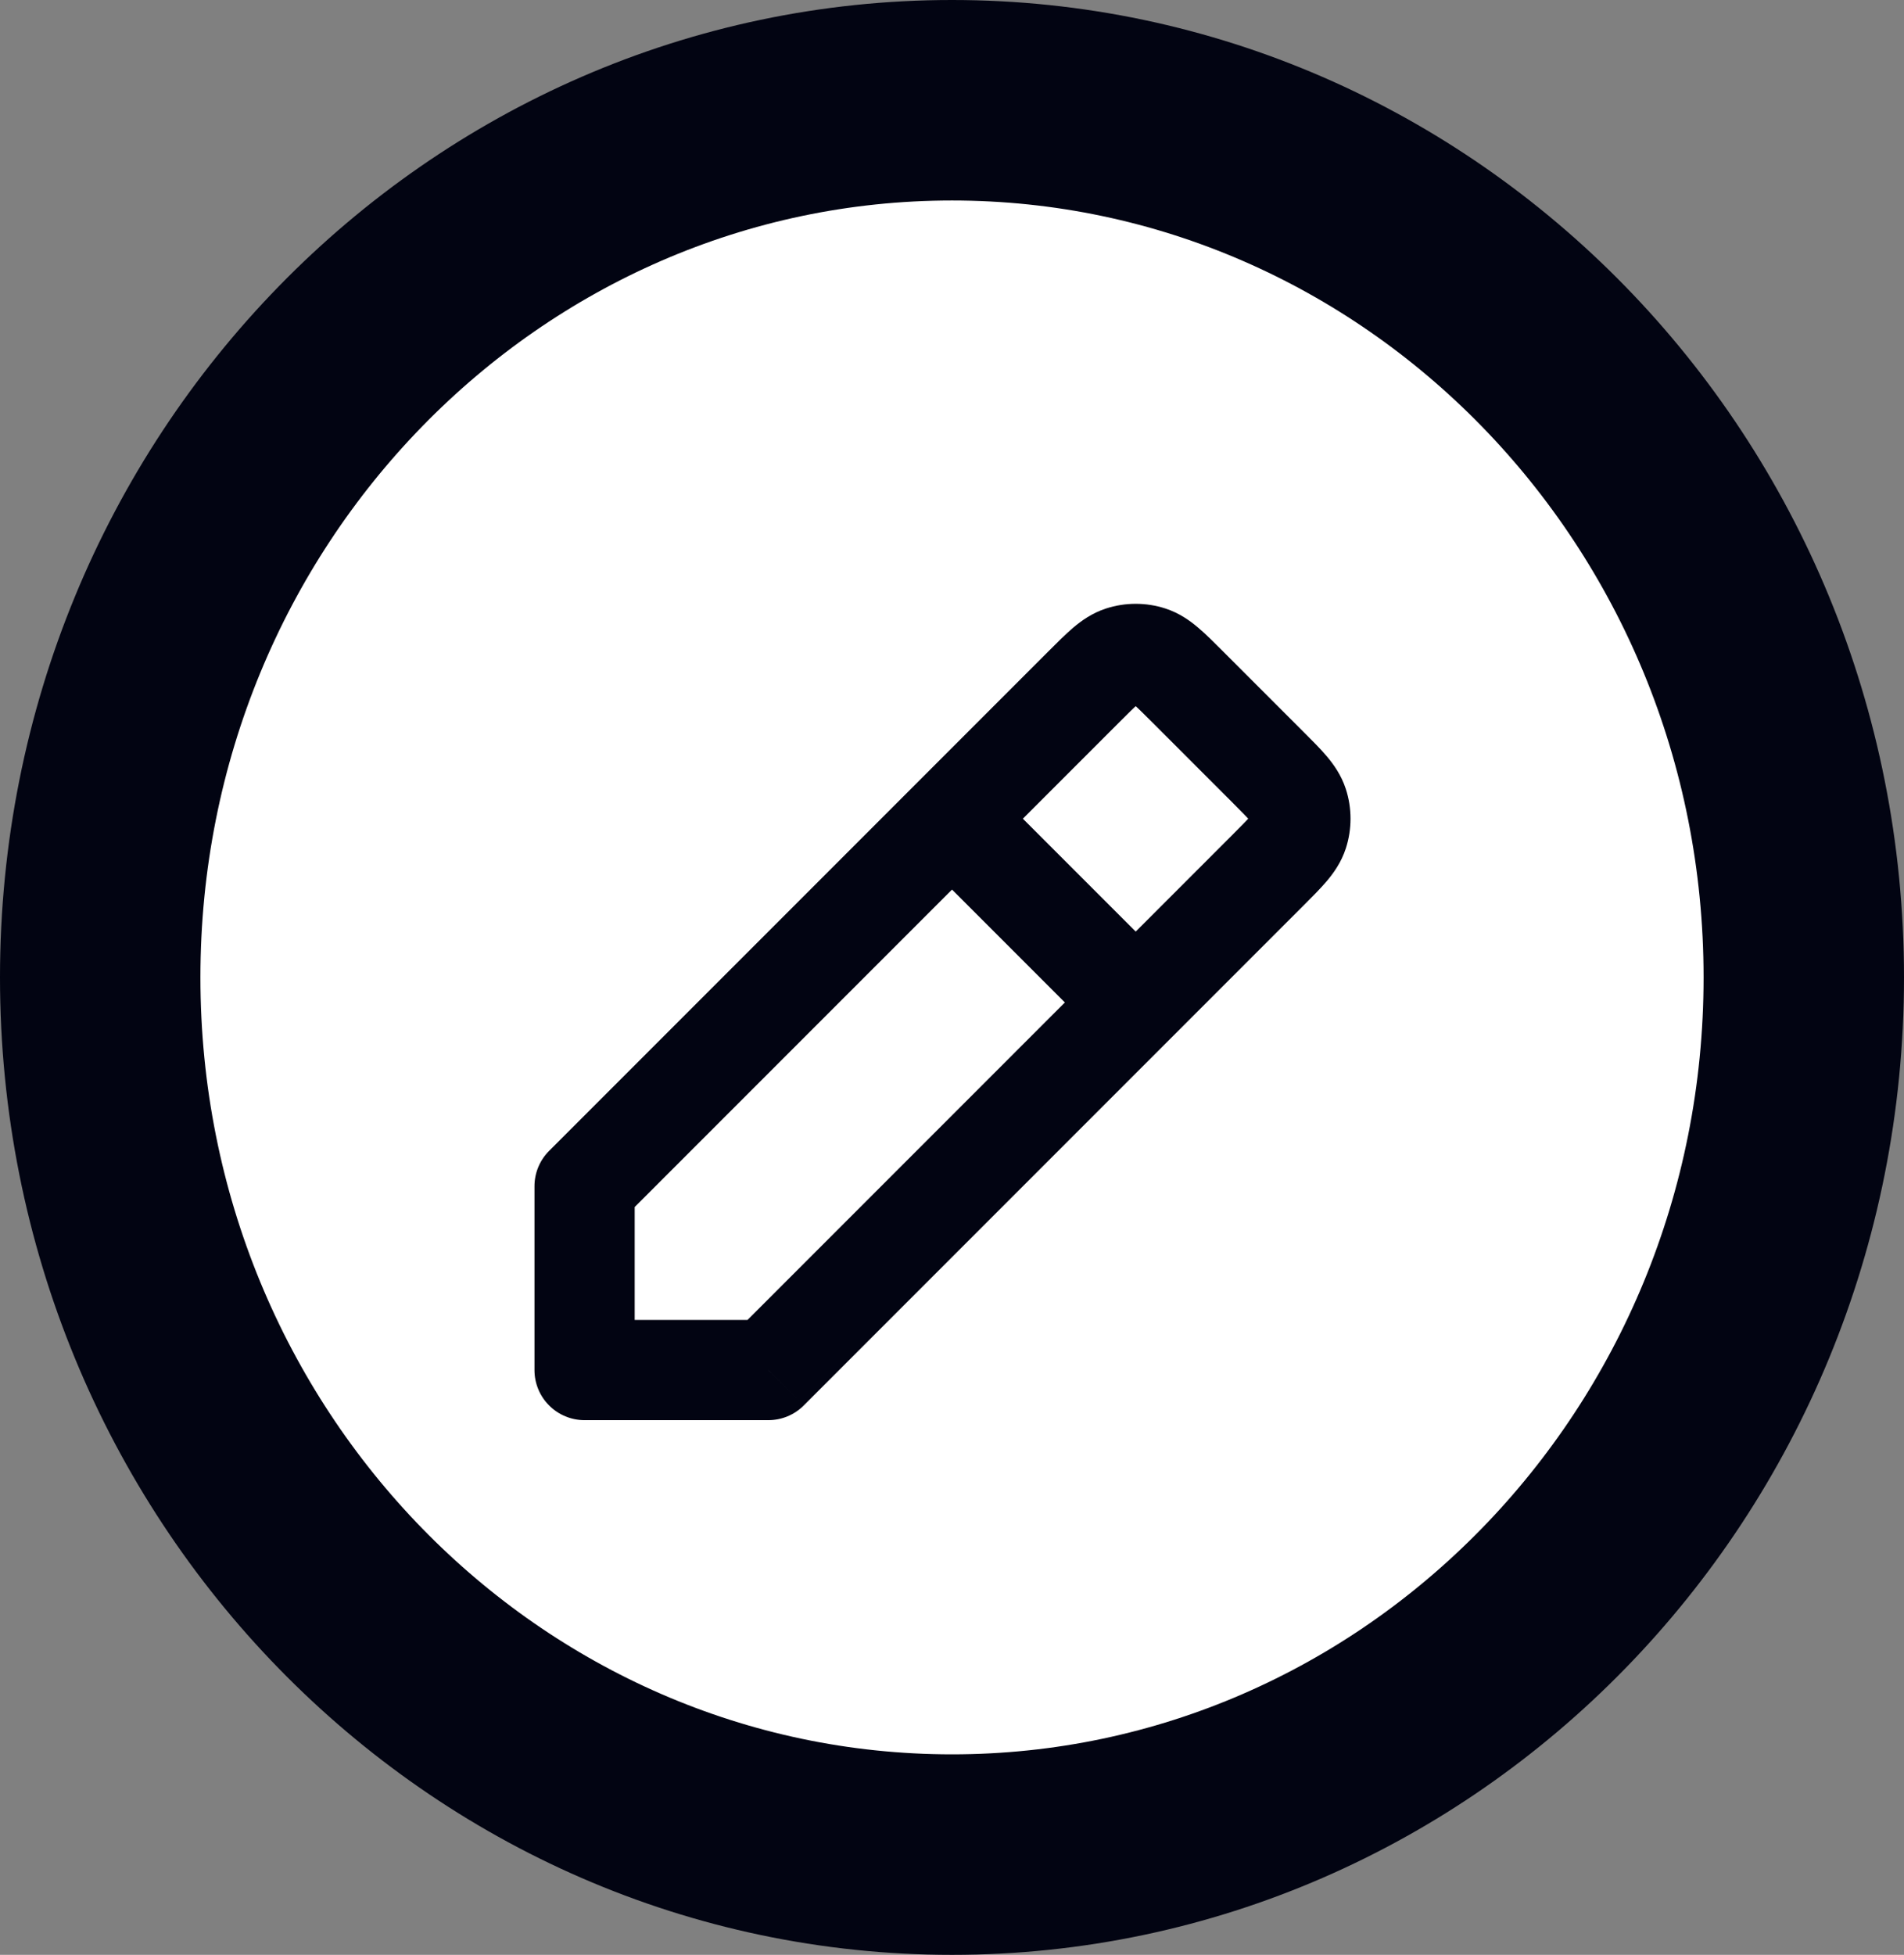 <svg width="38" height="39" viewBox="0 0 38 39" fill="none" xmlns="http://www.w3.org/2000/svg">
<rect x="0" y="0" width="38" height="39" fill="#808080" stroke="none"/>
<path d="M36 19.5C36 29.214 28.34 37 19 37C9.66 37 2 29.214 2 19.5C2 9.786 9.66 2 19 2C28.34 2 36 9.786 36 19.5Z" fill="white" stroke="#020412" stroke-width="4"/>
<path d="M11.667 27.333H10.667C10.667 27.599 10.772 27.853 10.96 28.04C11.147 28.228 11.402 28.333 11.667 28.333L11.667 27.333ZM11.667 23.667L10.96 22.96C10.772 23.147 10.667 23.401 10.667 23.667H11.667ZM21.63 13.704L20.922 12.997L20.922 12.997L21.63 13.704ZM23.704 13.704L22.997 14.411L22.997 14.411L23.704 13.704ZM25.296 15.296L26.003 14.589L26.003 14.589L25.296 15.296ZM25.296 17.37L24.589 16.663L24.589 16.663L25.296 17.37ZM15.333 27.333L15.333 28.333C15.599 28.333 15.853 28.228 16.041 28.04L15.333 27.333ZM25.909 16.05L26.86 15.741L26.86 15.741L25.909 16.05ZM25.909 16.616L24.958 16.308L24.958 16.308L25.909 16.616ZM22.383 13.091L22.074 12.14L22.074 12.14L22.383 13.091ZM22.95 13.091L23.259 12.14L22.95 13.091ZM19.707 15.626C19.317 15.236 18.683 15.236 18.293 15.626C17.902 16.017 17.902 16.65 18.293 17.04L19.707 15.626ZM21.96 20.707C22.35 21.098 22.983 21.098 23.374 20.707C23.764 20.317 23.764 19.683 23.374 19.293L21.96 20.707ZM12.667 27.333V23.667H10.667V27.333H12.667ZM12.374 24.374L22.337 14.411L20.922 12.997L10.96 22.96L12.374 24.374ZM22.997 14.411L24.589 16.003L26.003 14.589L24.411 12.997L22.997 14.411ZM24.589 16.663L14.626 26.626L16.041 28.04L26.003 18.078L24.589 16.663ZM15.333 26.333L11.667 26.333L11.667 28.333L15.333 28.333L15.333 26.333ZM24.589 16.003C24.782 16.197 24.884 16.299 24.951 16.378C25.01 16.448 24.981 16.43 24.958 16.359L26.86 15.741C26.769 15.461 26.615 15.248 26.476 15.084C26.344 14.928 26.173 14.759 26.003 14.589L24.589 16.003ZM26.003 18.078C26.173 17.908 26.344 17.738 26.476 17.583C26.615 17.419 26.769 17.206 26.86 16.926L24.958 16.308C24.981 16.237 25.01 16.219 24.951 16.289C24.884 16.367 24.782 16.47 24.589 16.663L26.003 18.078ZM24.958 16.359C24.952 16.342 24.952 16.324 24.958 16.308L26.86 16.926C26.985 16.541 26.985 16.126 26.86 15.741L24.958 16.359ZM22.337 14.411C22.53 14.218 22.633 14.116 22.711 14.049C22.781 13.99 22.763 14.019 22.692 14.042L22.074 12.14C21.794 12.231 21.581 12.385 21.417 12.524C21.262 12.656 21.092 12.827 20.922 12.997L22.337 14.411ZM24.411 12.997C24.241 12.827 24.072 12.656 23.916 12.525C23.752 12.385 23.539 12.231 23.259 12.14L22.641 14.042C22.57 14.019 22.552 13.99 22.622 14.049C22.701 14.116 22.803 14.218 22.997 14.411L24.411 12.997ZM22.692 14.042C22.676 14.048 22.658 14.048 22.641 14.042L23.259 12.14C22.874 12.015 22.459 12.015 22.074 12.14L22.692 14.042ZM18.293 17.04L21.96 20.707L23.374 19.293L19.707 15.626L18.293 17.04Z" fill="#020412"/>
</svg>

